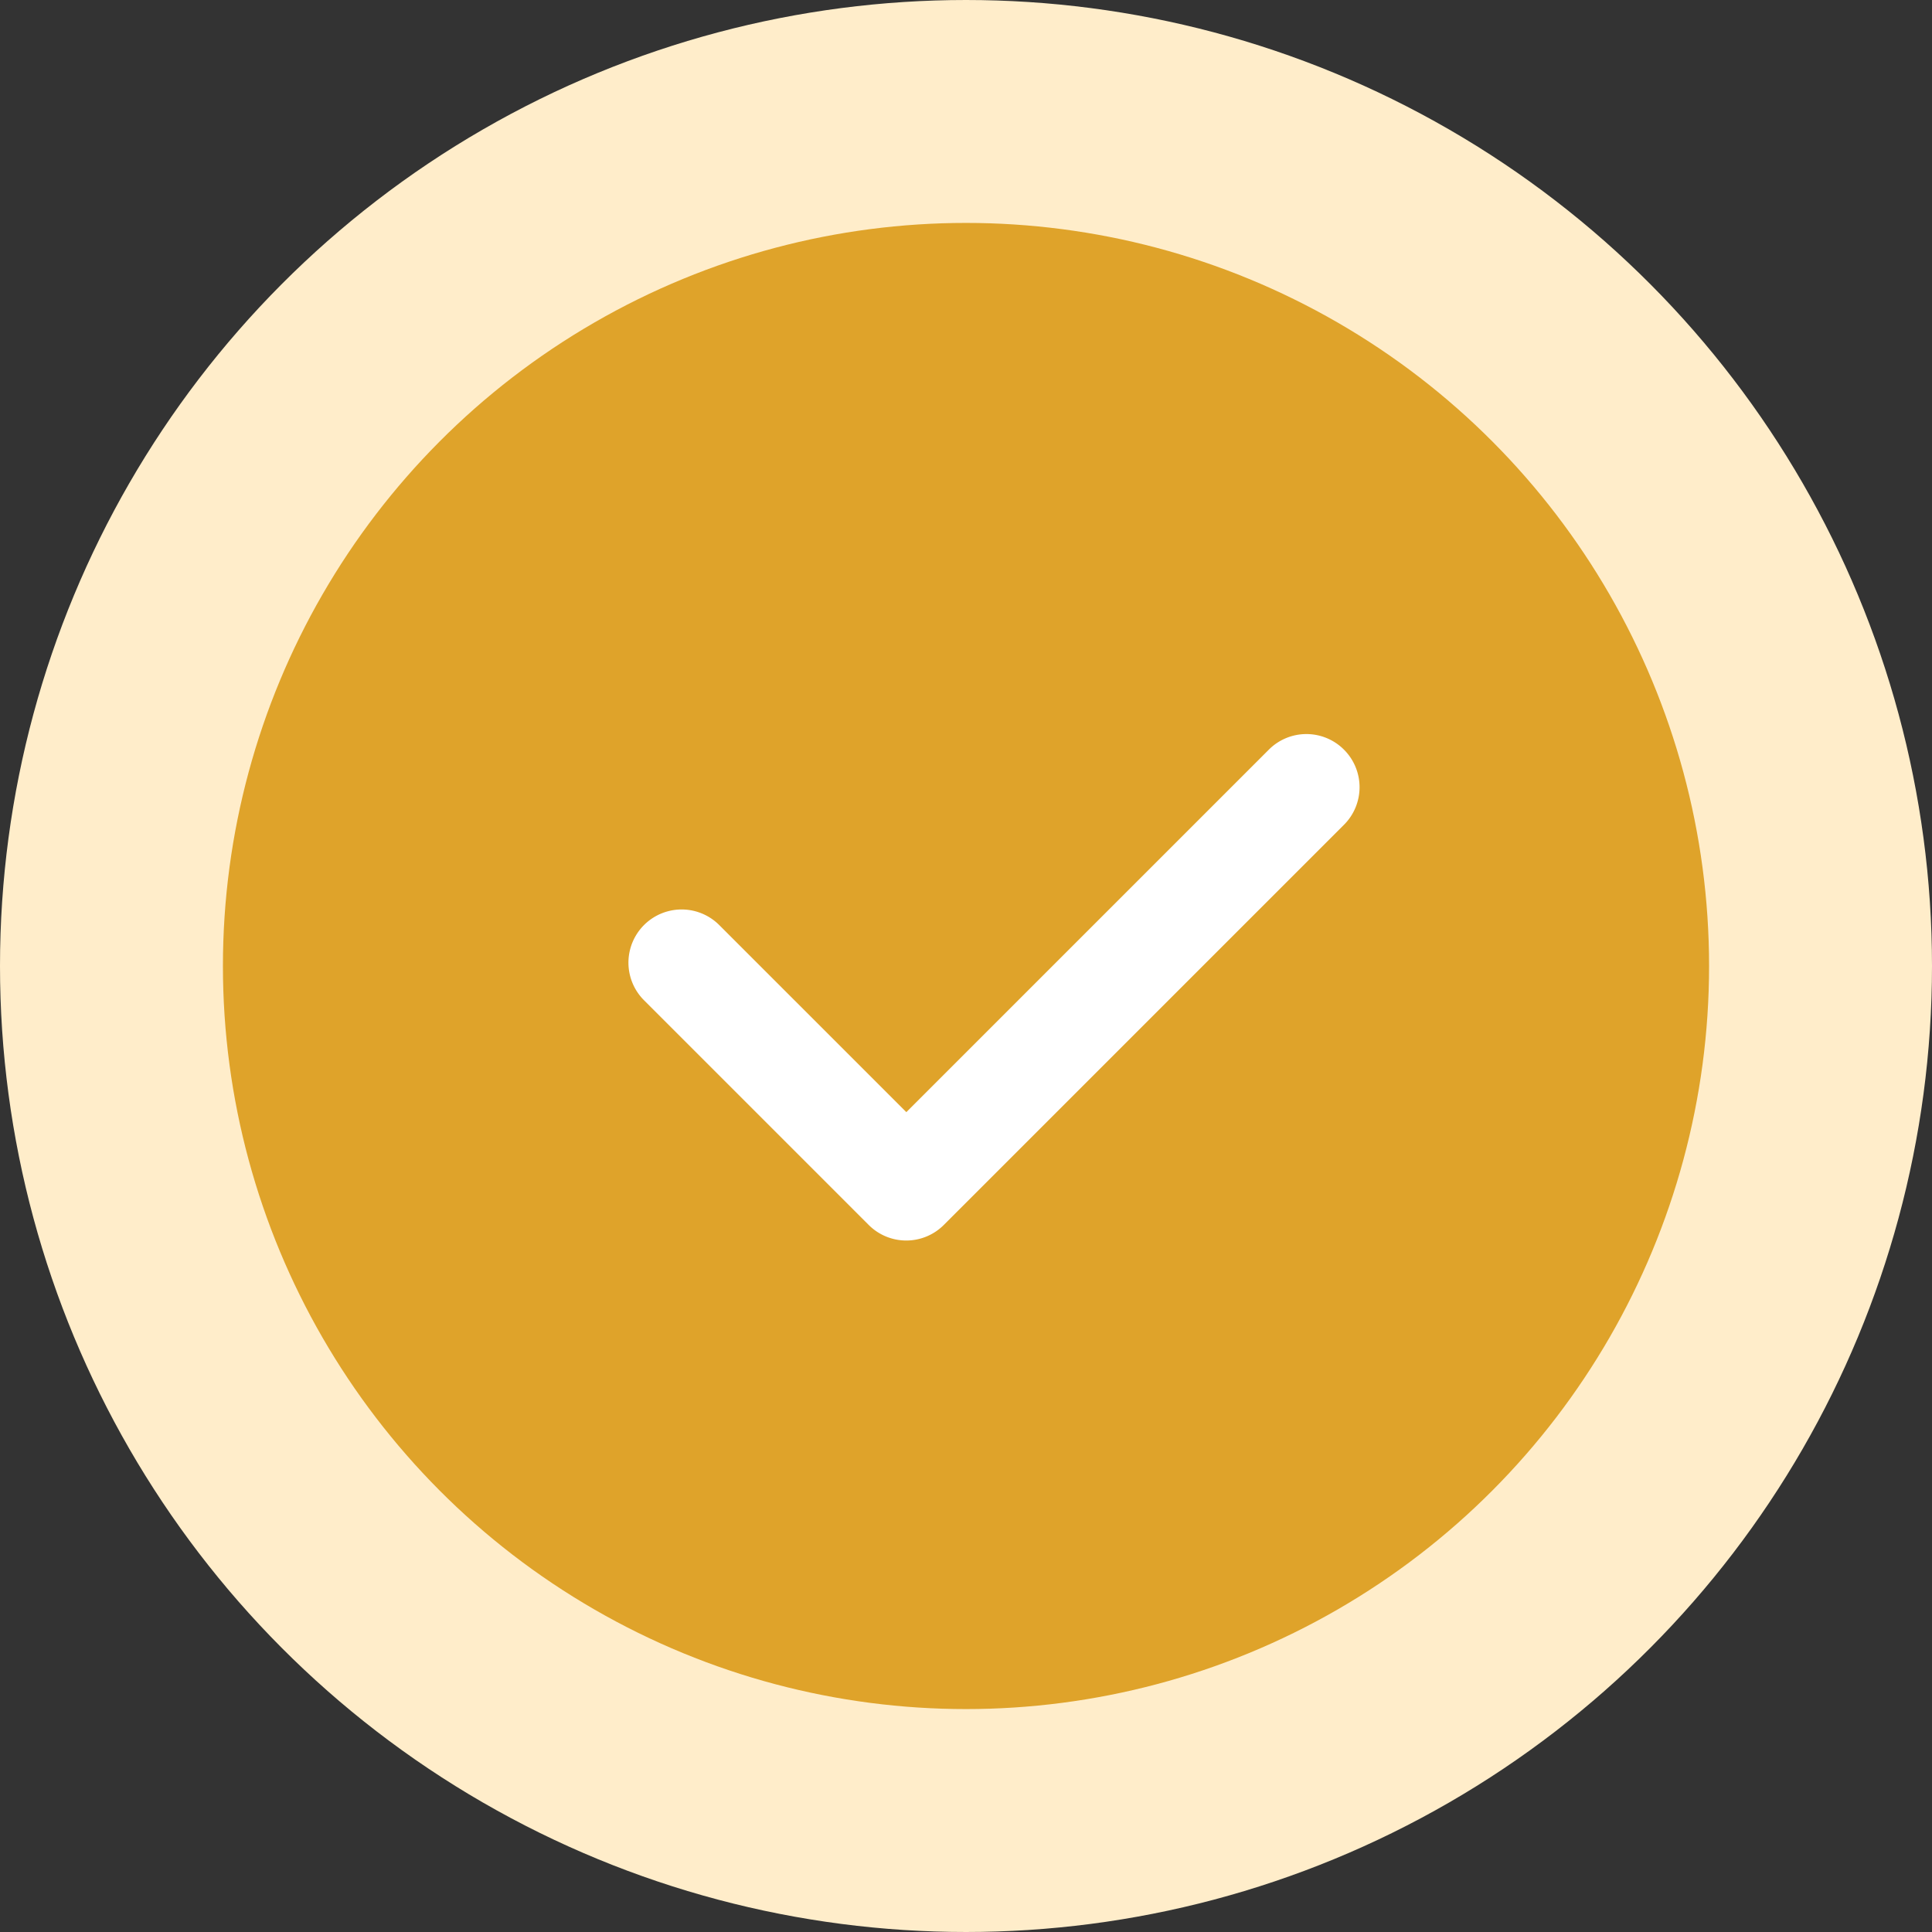 <svg xmlns="http://www.w3.org/2000/svg" width="26" height="26" viewBox="0 0 26 26">
  <rect x="0" y="0" width="26" height="26" fill="#333333" stroke="none"/>
  <g id="Group_10513" data-name="Group 10513" transform="translate(0 -0.2)">
    <g id="Ellipse_339" data-name="Ellipse 339" transform="translate(0 0.2)" fill="none" stroke="#ffedca" stroke-width="5">
      <circle cx="13" cy="13" r="13" stroke="none"/>
      <circle cx="13" cy="13" r="10.5" fill="none"/>
    </g>
    <circle id="Ellipse_340" data-name="Ellipse 340" cx="10" cy="10" r="10" transform="translate(3 3.2)" fill="#dfa32a"/>
    <g id="Group_10108" data-name="Group 10108" transform="translate(8.611 10.23)">
      <g id="Group_10107" data-name="Group 10107">
        <path id="Path_22499" data-name="Path 22499" d="M138.67,169.632a.564.564,0,0,0-.8,0l-4.984,4.984-2.624-2.624a.564.564,0,0,0-.8.8l3.023,3.023a.564.564,0,0,0,.8,0l5.383-5.383A.564.564,0,0,0,138.67,169.632Z" transform="translate(-129.3 -169.467)" fill="#fff" stroke="#fff" stroke-width="0.3"/>
      </g>
    </g>
  </g>
</svg>
